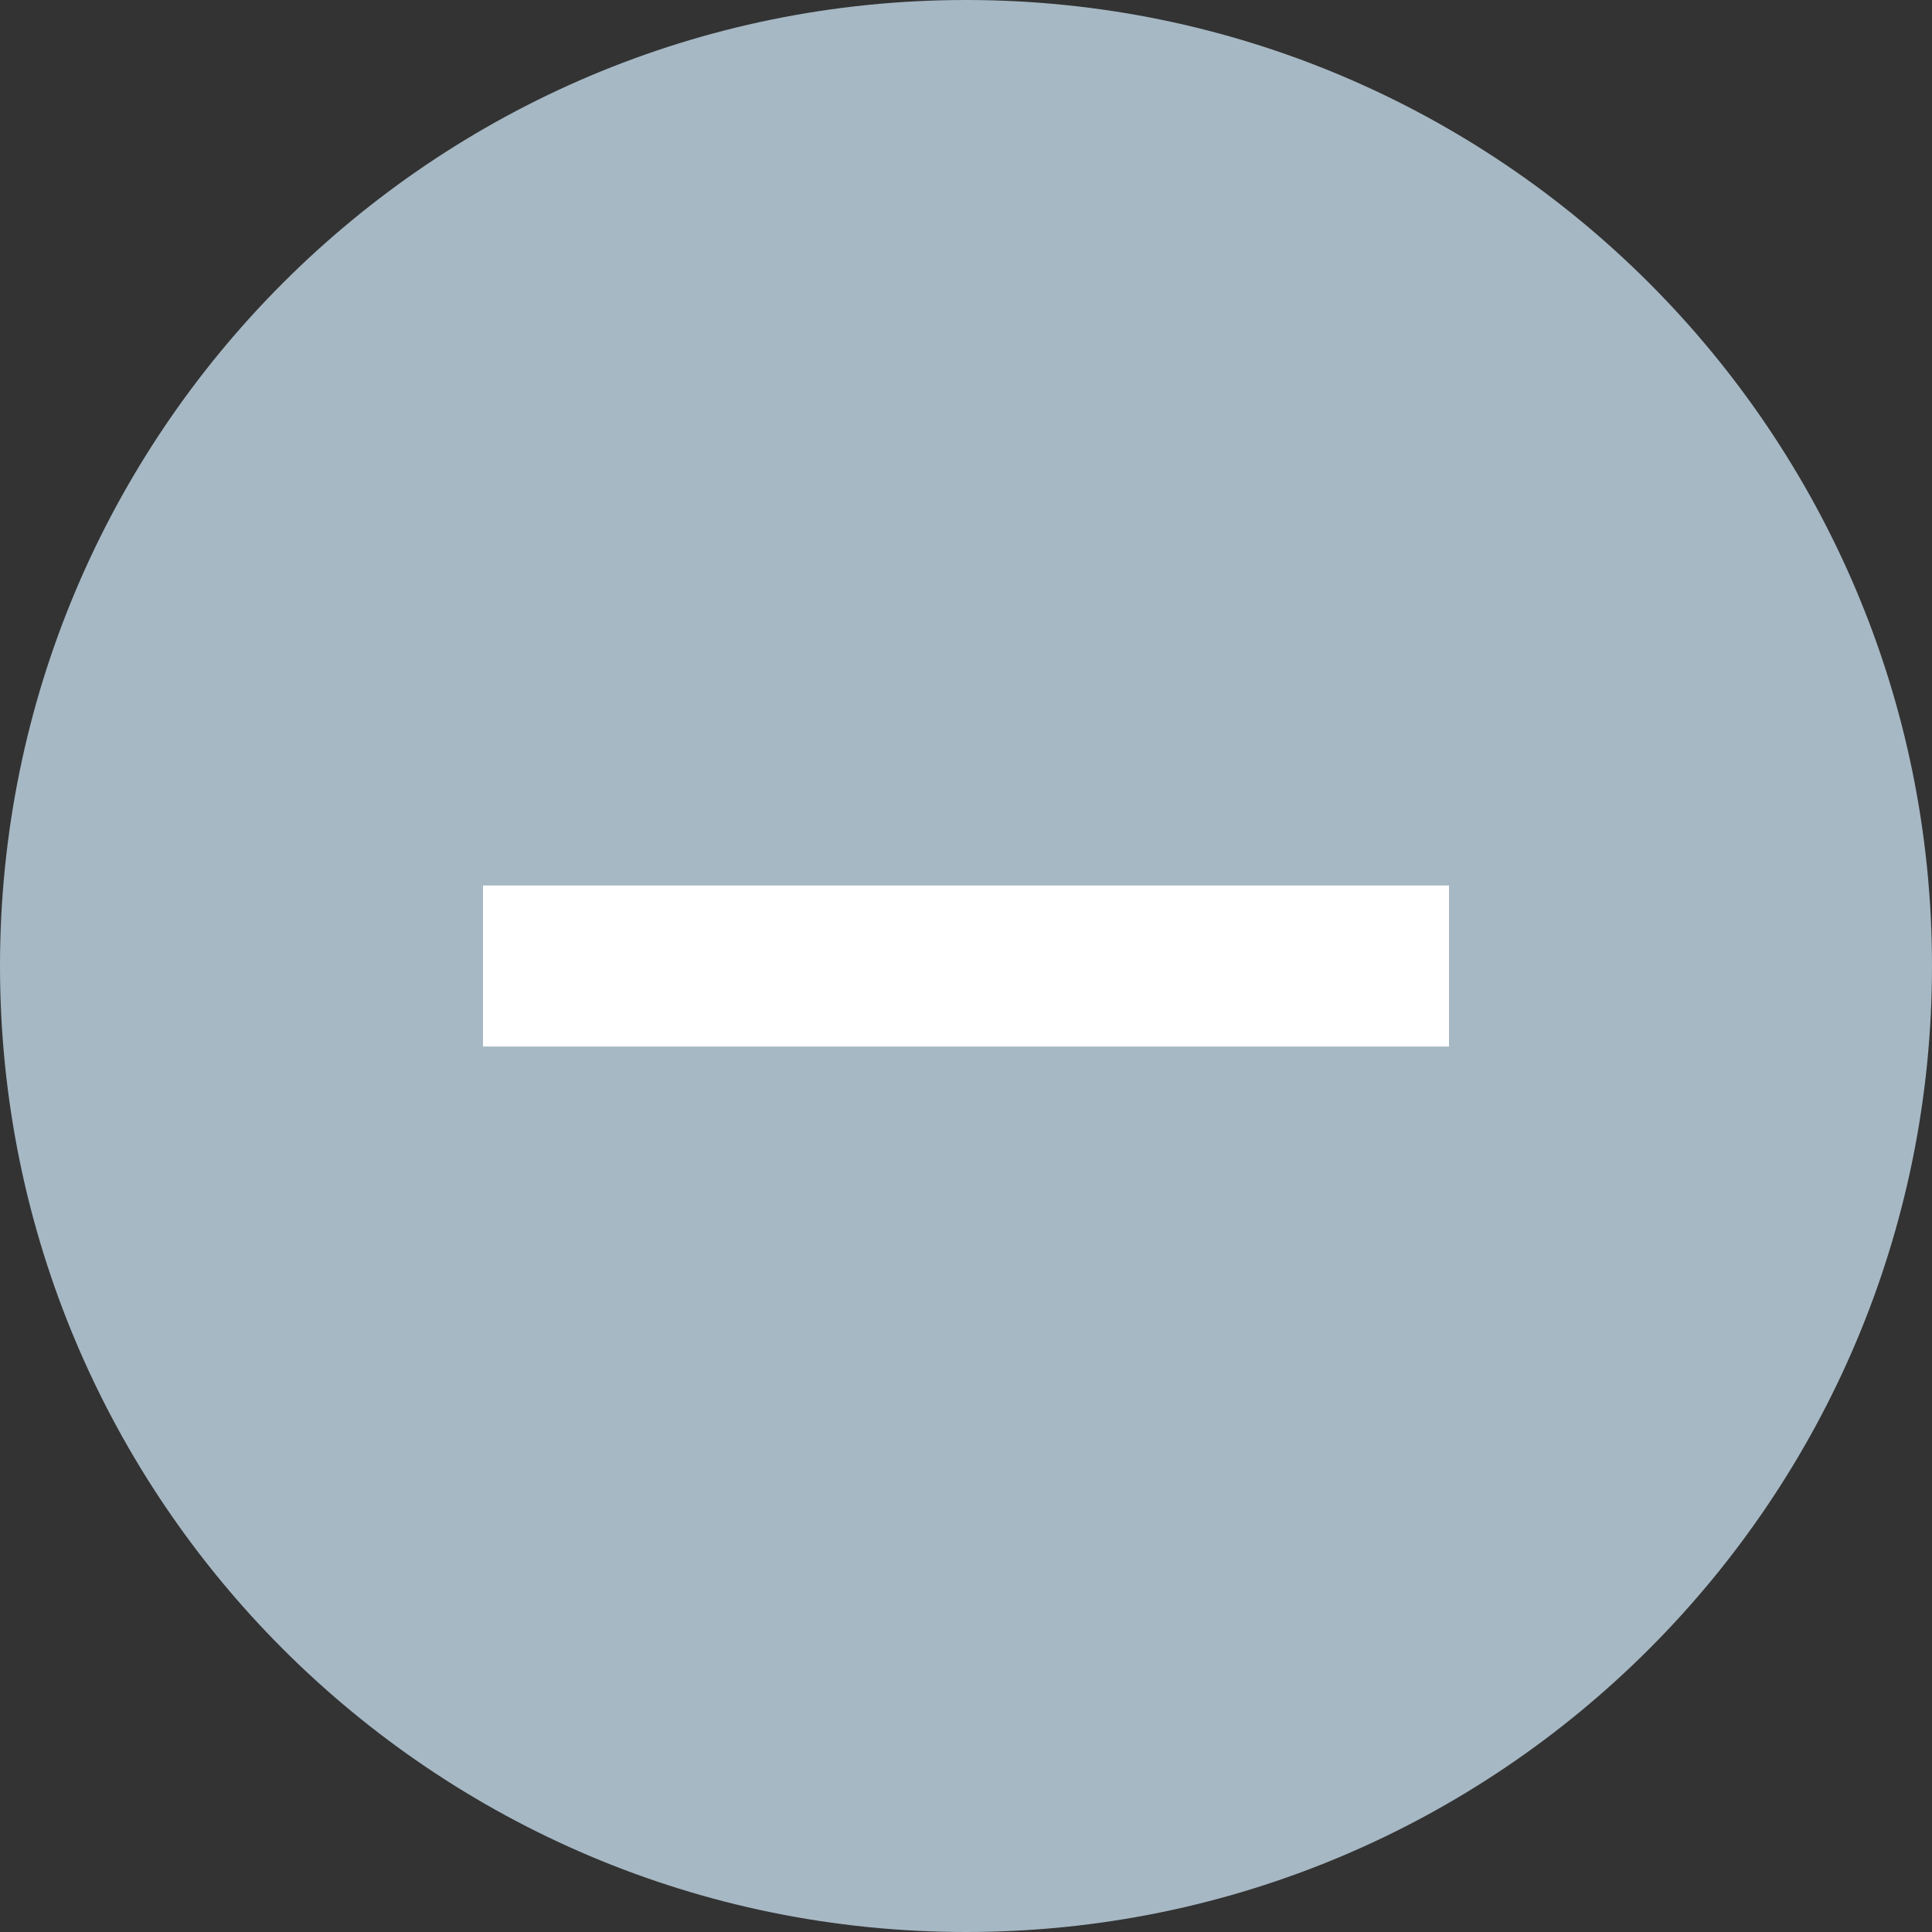 <?xml version="1.0" encoding="UTF-8"?>
<svg width="24px" height="24px" viewBox="0 0 24 24" version="1.1" xmlns="http://www.w3.org/2000/svg" xmlns:xlink="http://www.w3.org/1999/xlink">
    <rect x="0" y="0" width="24" height="24" fill="#333333" stroke="none"/>
    <title> ic_pop_minimize</title>
    <g id="效果图" stroke="none" stroke-width="1" fill="none" fill-rule="evenodd">
        <g id="画板" transform="translate(-142, -137)">
            <g id="-ic_pop_minimize" transform="translate(142, 137)">
                <path d="M12,0 C18.627,-1.21743675e-15 24,5.373 24,12 C24,18.627 18.627,24 12,24 C5.373,24 8.11624501e-16,18.627 0,12 C-8.11624501e-16,5.373 5.373,1.21743675e-15 12,0 Z" id="矩形备份-8" fill="#A6B8C4"></path>
                <rect id="矩形" fill="#FFFFFF" x="6" y="11" width="12" height="2"></rect>
            </g>
        </g>
    </g>
</svg>
